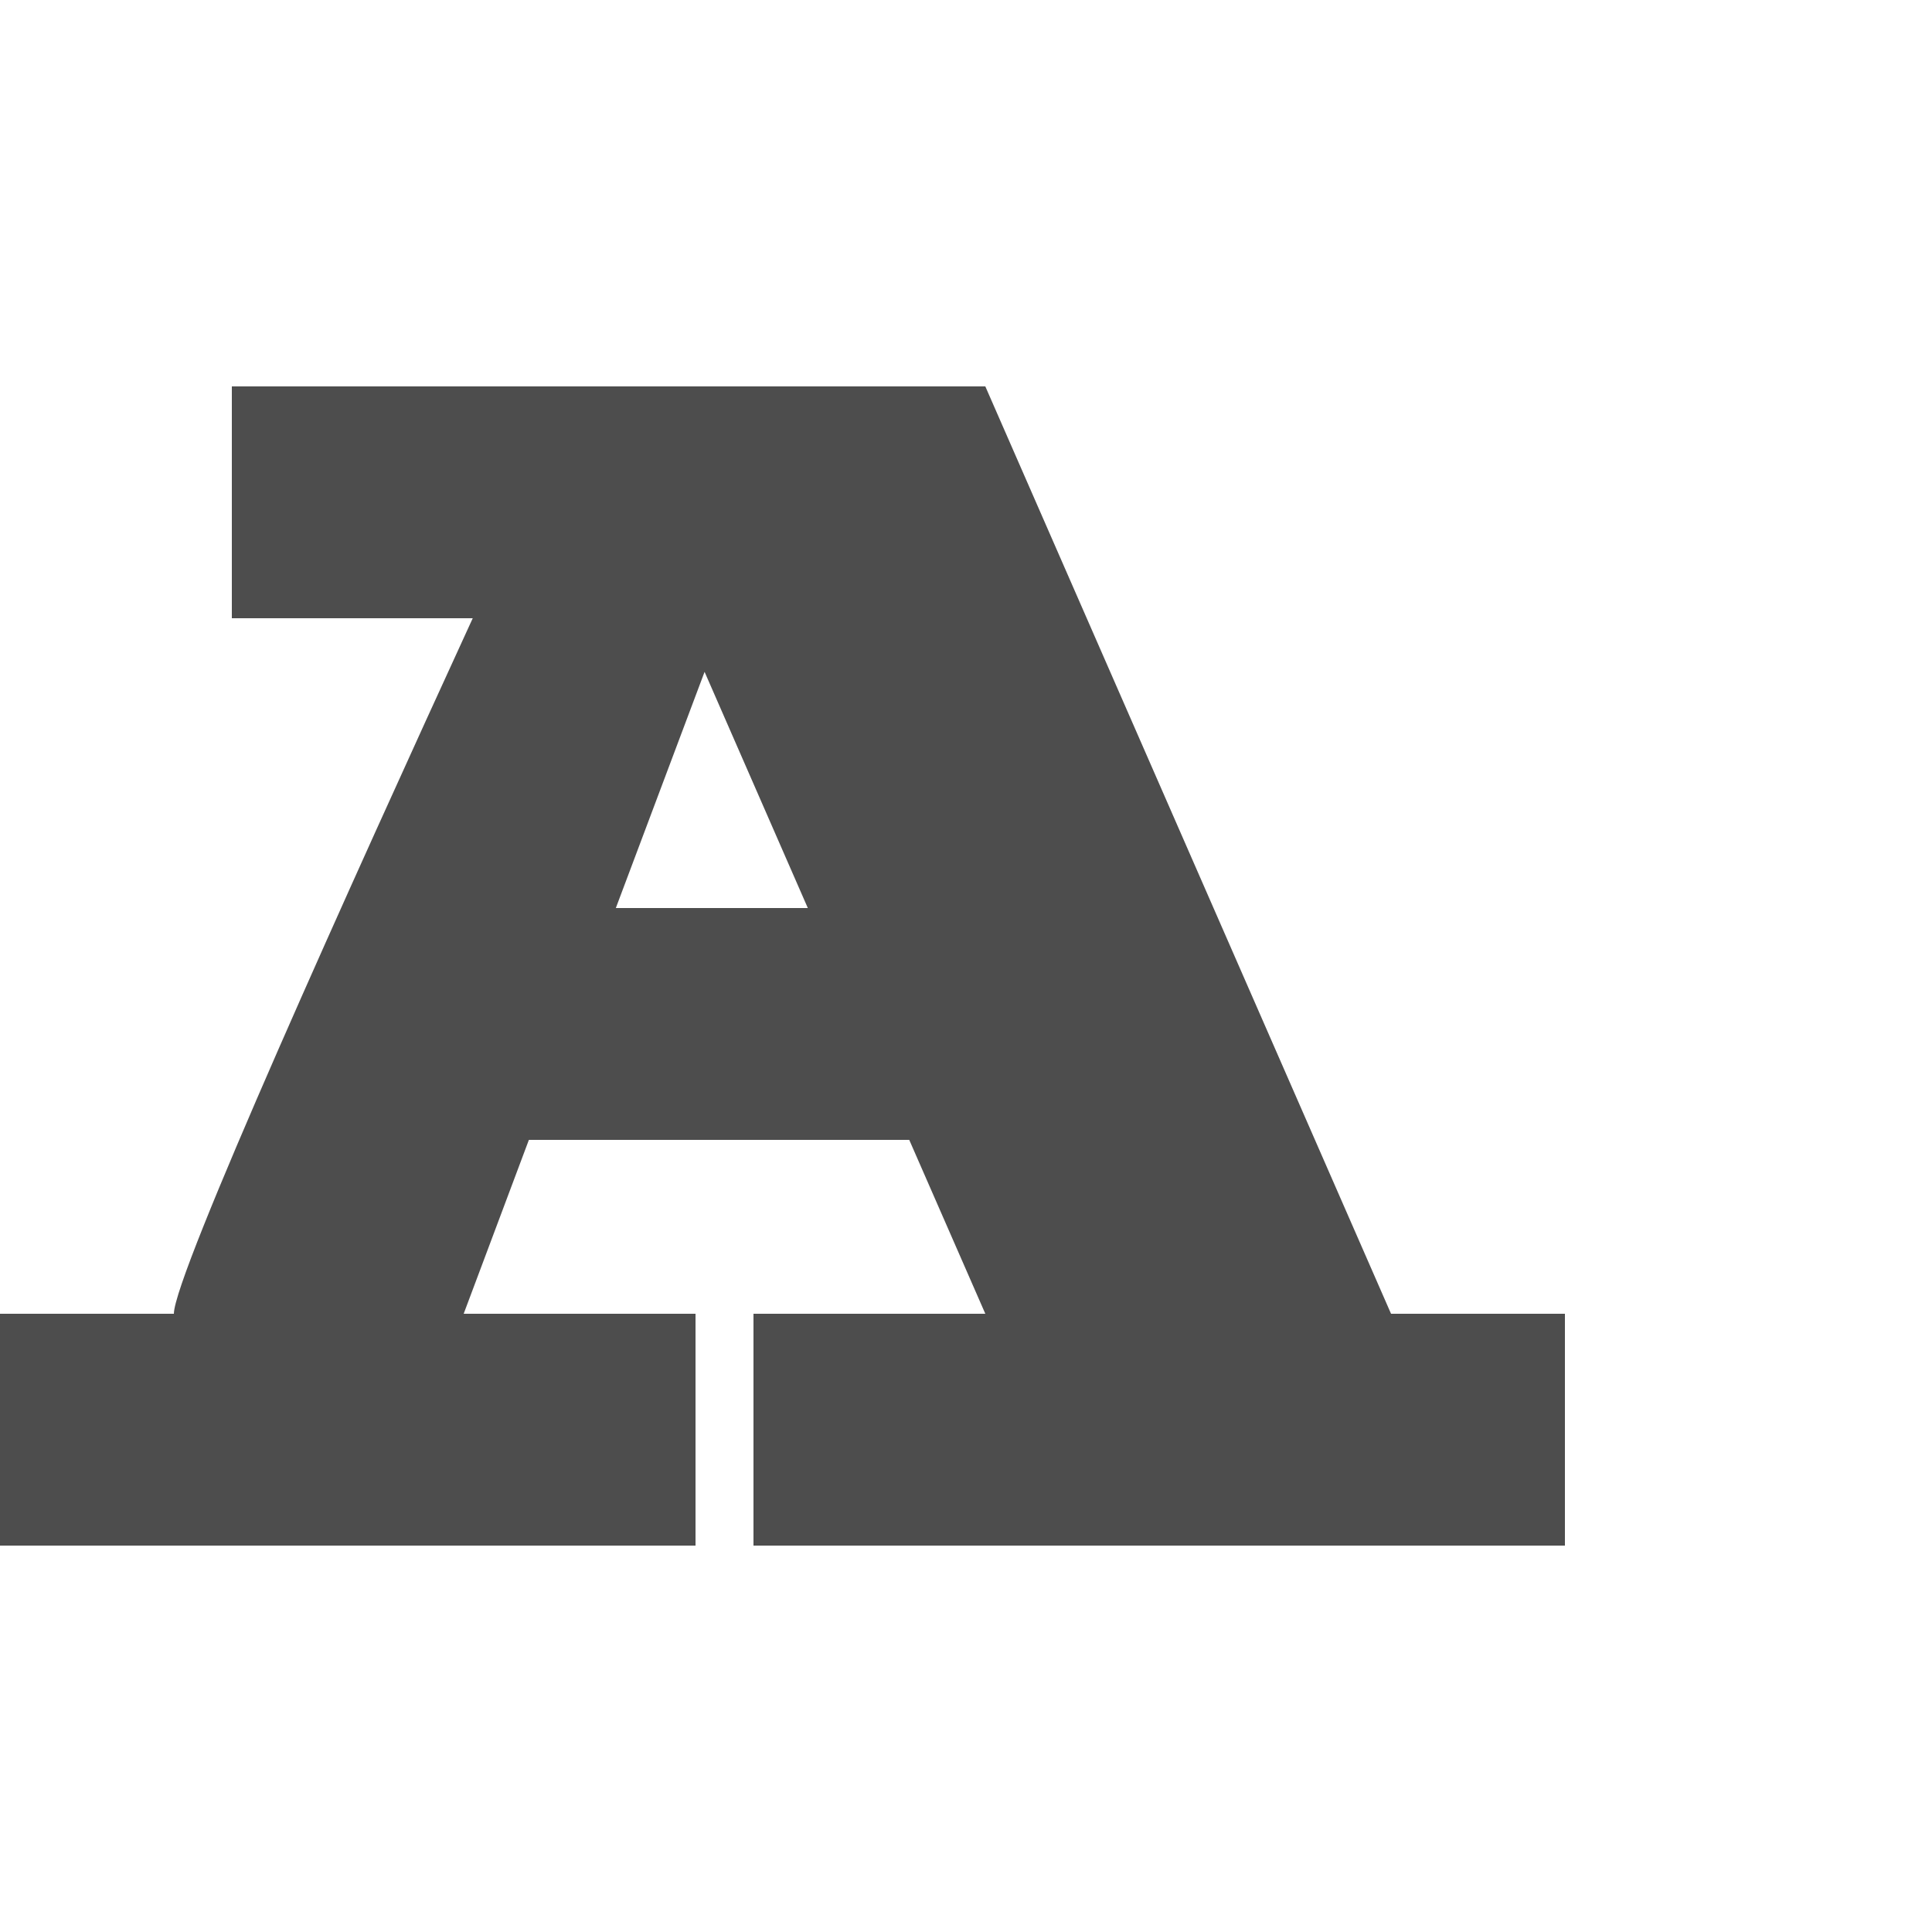 <?xml version="1.0" encoding="UTF-8" standalone="no"?>
<!-- Created with Inkscape (http://www.inkscape.org/) -->

<svg
   xmlns:dc="http://purl.org/dc/elements/1.1/"
   xmlns:cc="http://creativecommons.org/ns#"
   xmlns:rdf="http://www.w3.org/1999/02/22-rdf-syntax-ns#"
   xmlns:svg="http://www.w3.org/2000/svg"
   xmlns="http://www.w3.org/2000/svg"
   xmlns:sodipodi="http://sodipodi.sourceforge.net/DTD/sodipodi-0.dtd"
   xmlns:inkscape="http://www.inkscape.org/namespaces/inkscape"
   width="1000"
   height="1000"
   id="svg4984"
   version="1.1"
   inkscape:version="0.48.2 r9819"
   sodipodi:docname="Capital O.svg">
  <defs
     id="defs5498" />
  <sodipodi:namedview
     inkscape:window-height="852"
     inkscape:window-width="1440"
     inkscape:pageshadow="2"
     inkscape:pageopacity="0.0"
     borderopacity="1.0"
     bordercolor="#666666"
     pagecolor="#ffffff"
     id="base"
     showgrid="false"
     showguides="true"
     inkscape:guide-bbox="true"
     inkscape:zoom="0.5"
     inkscape:cx="580"
     inkscape:cy="547.74864"
     inkscape:window-x="0"
     inkscape:window-y="0"
     inkscape:current-layer="layer1"
     inkscape:window-maximized="1">
    <sodipodi:guide
       orientation="horizontal"
       position="200"
       id="guide5596" />
    <inkscape:grid
       type="xygrid"
       id="grid5609" />
  </sodipodi:namedview>
  <g
     inkscape:label="Layer 1"
     inkscape:groupmode="layer"
     id="layer1">
    <path
       inkscape:connector-curvature="0"
       style="fill:#4d4d4d;fill-rule:evenodd;stroke:none"
       d="m 120,200 0,120 124.688,0 C 182.465,455.562 90,660.021 90,680 l -90,0 0,120 360,0 0,-120 -120,0 33.75,-90 196.875,0 39.375,90 -120,0 0,120 420,0 0,-120 -90,0 -210,-480 -90,0 -120,0 -180,0 z M 364.688,347.75 418.125,470 318.75,470 364.688,347.75 z"
       id="path4846" />
  </g>
</svg>
